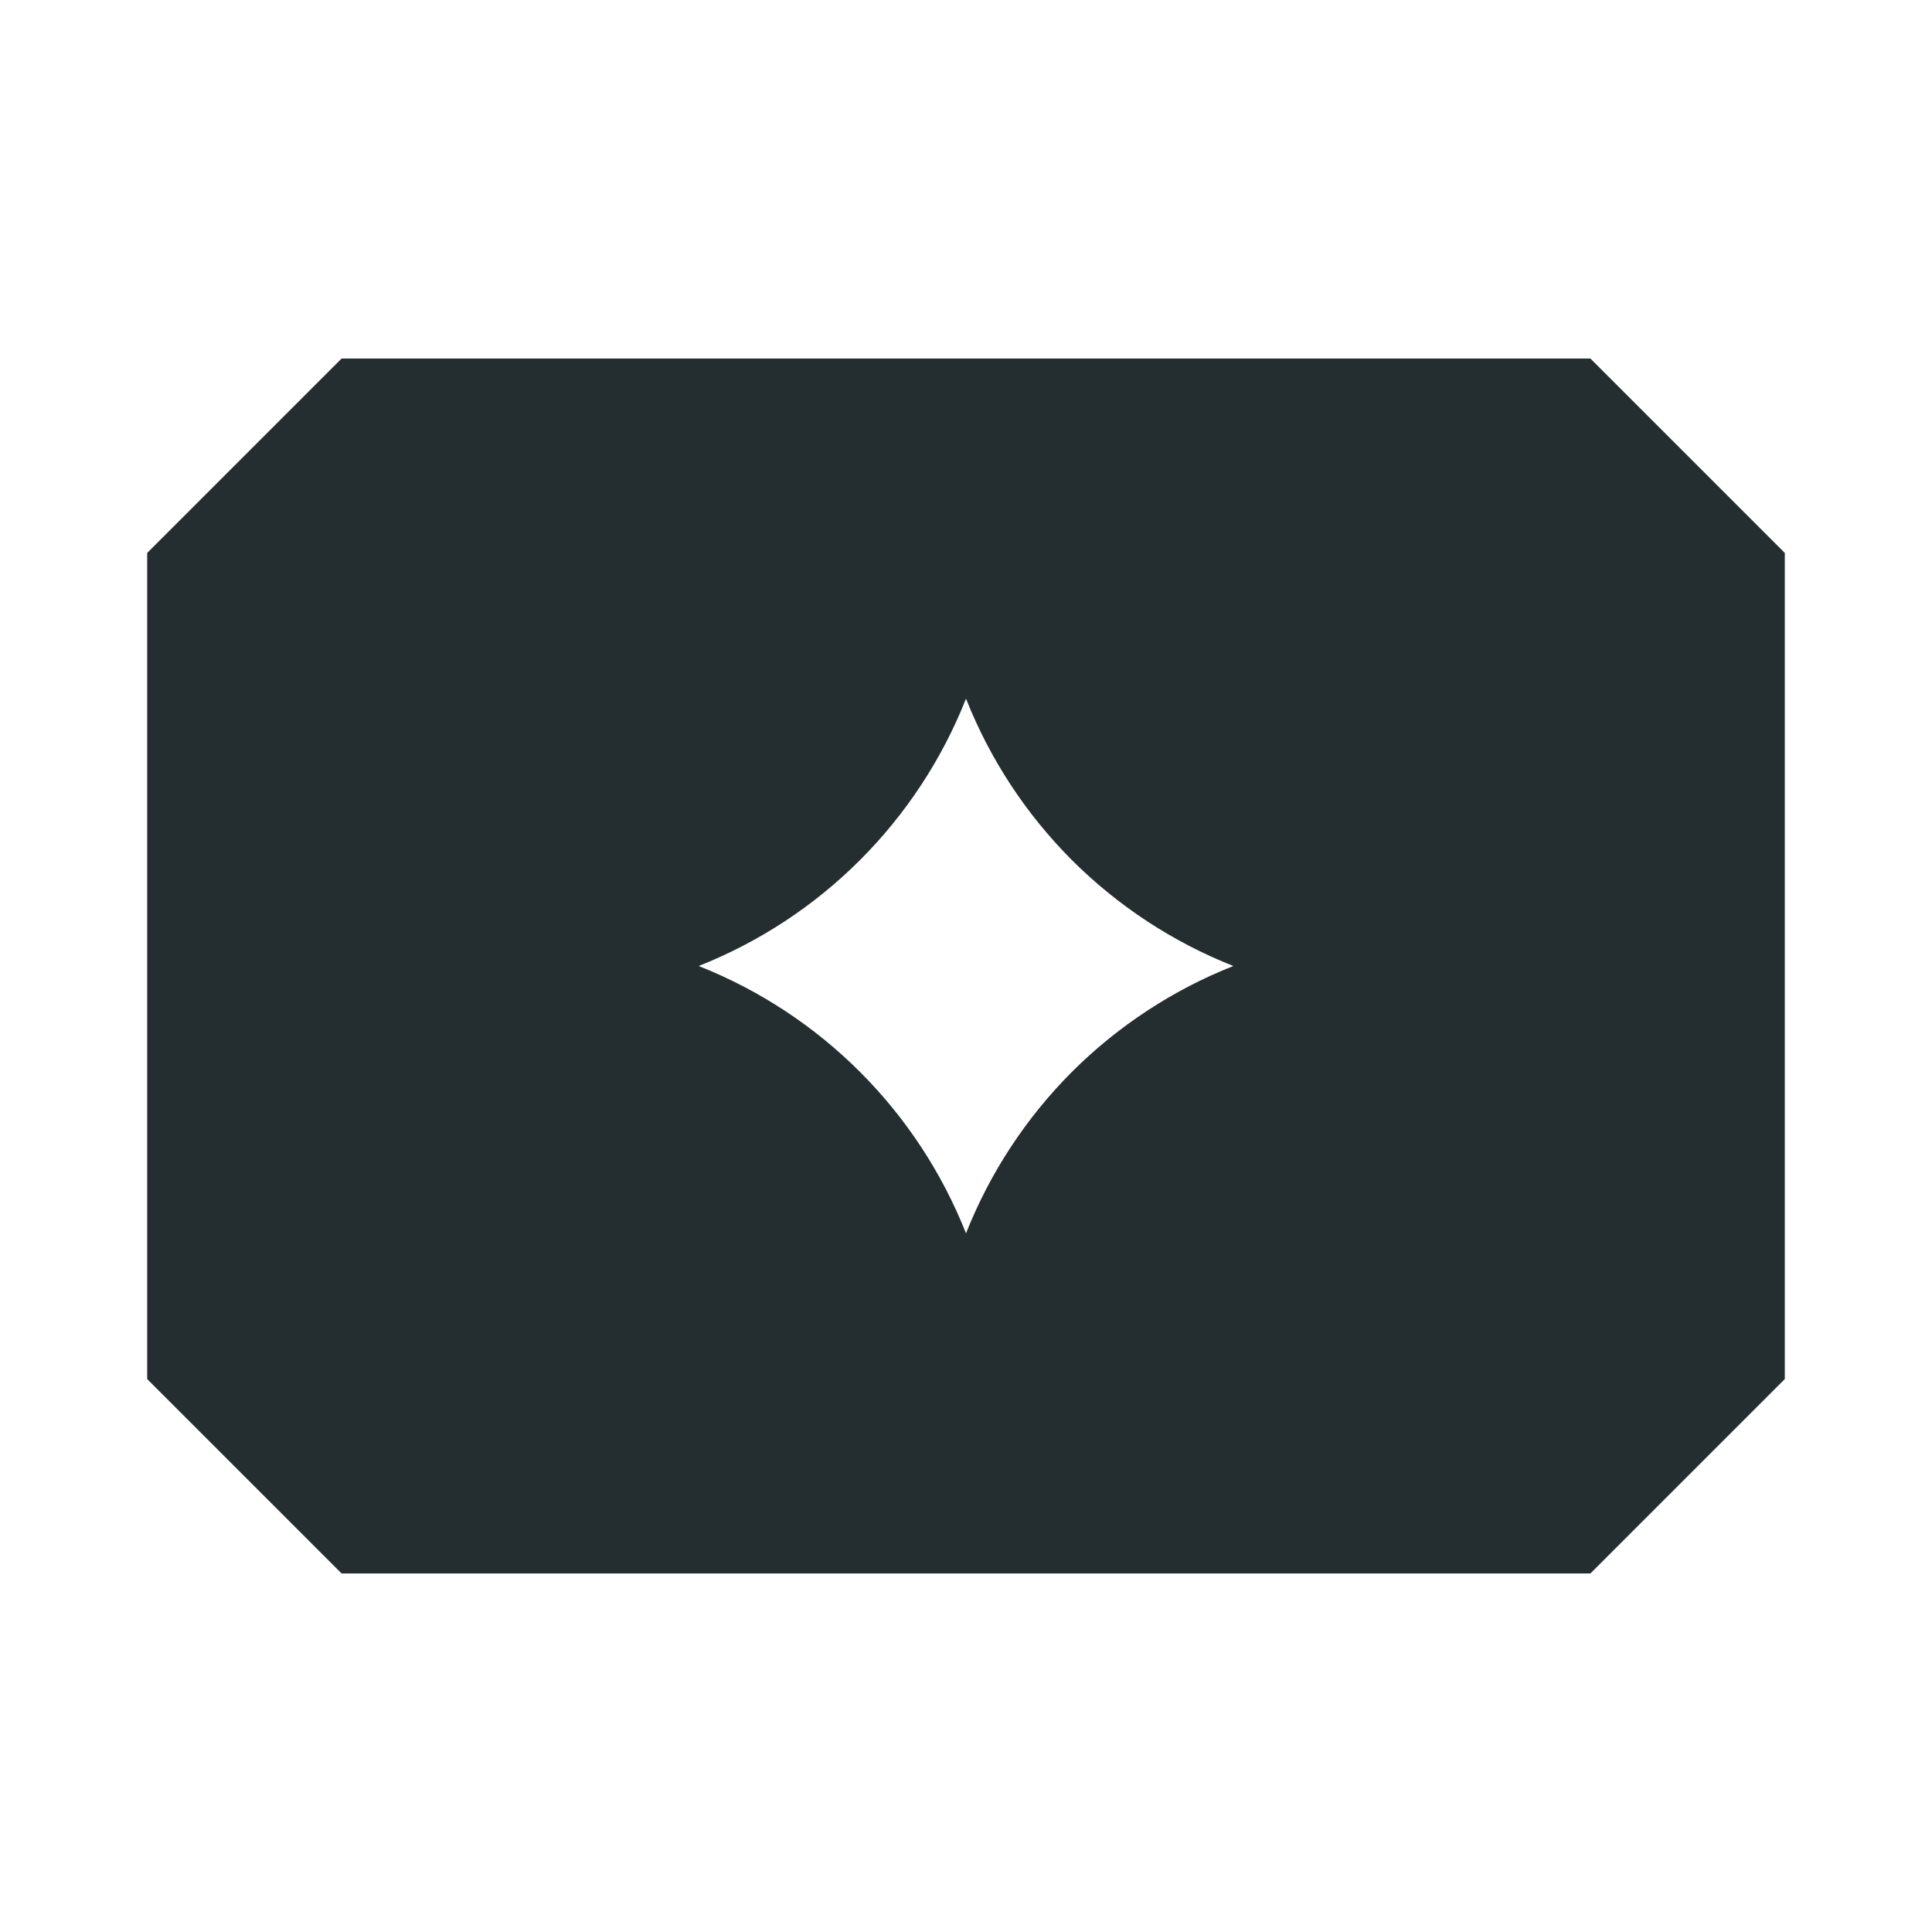 <svg width="16" height="16" viewBox="0 0 16 16" fill="none" xmlns="http://www.w3.org/2000/svg">
<path fill-rule="evenodd" clip-rule="evenodd" d="M14.781 4.579V11.421L13.171 13.031H2.829L1.219 11.421V4.579L2.829 2.969H13.171L14.781 4.579ZM10.214 8C9.713 8.198 9.258 8.497 8.877 8.877C8.497 9.258 8.198 9.713 8 10.214C7.802 9.713 7.503 9.258 7.122 8.877C6.742 8.497 6.287 8.198 5.786 8C6.287 7.802 6.742 7.503 7.122 7.123C7.503 6.742 7.802 6.287 8 5.786C8.198 6.287 8.497 6.742 8.877 7.123C9.258 7.503 9.713 7.802 10.214 8Z" fill="#242E30"/>
</svg>
